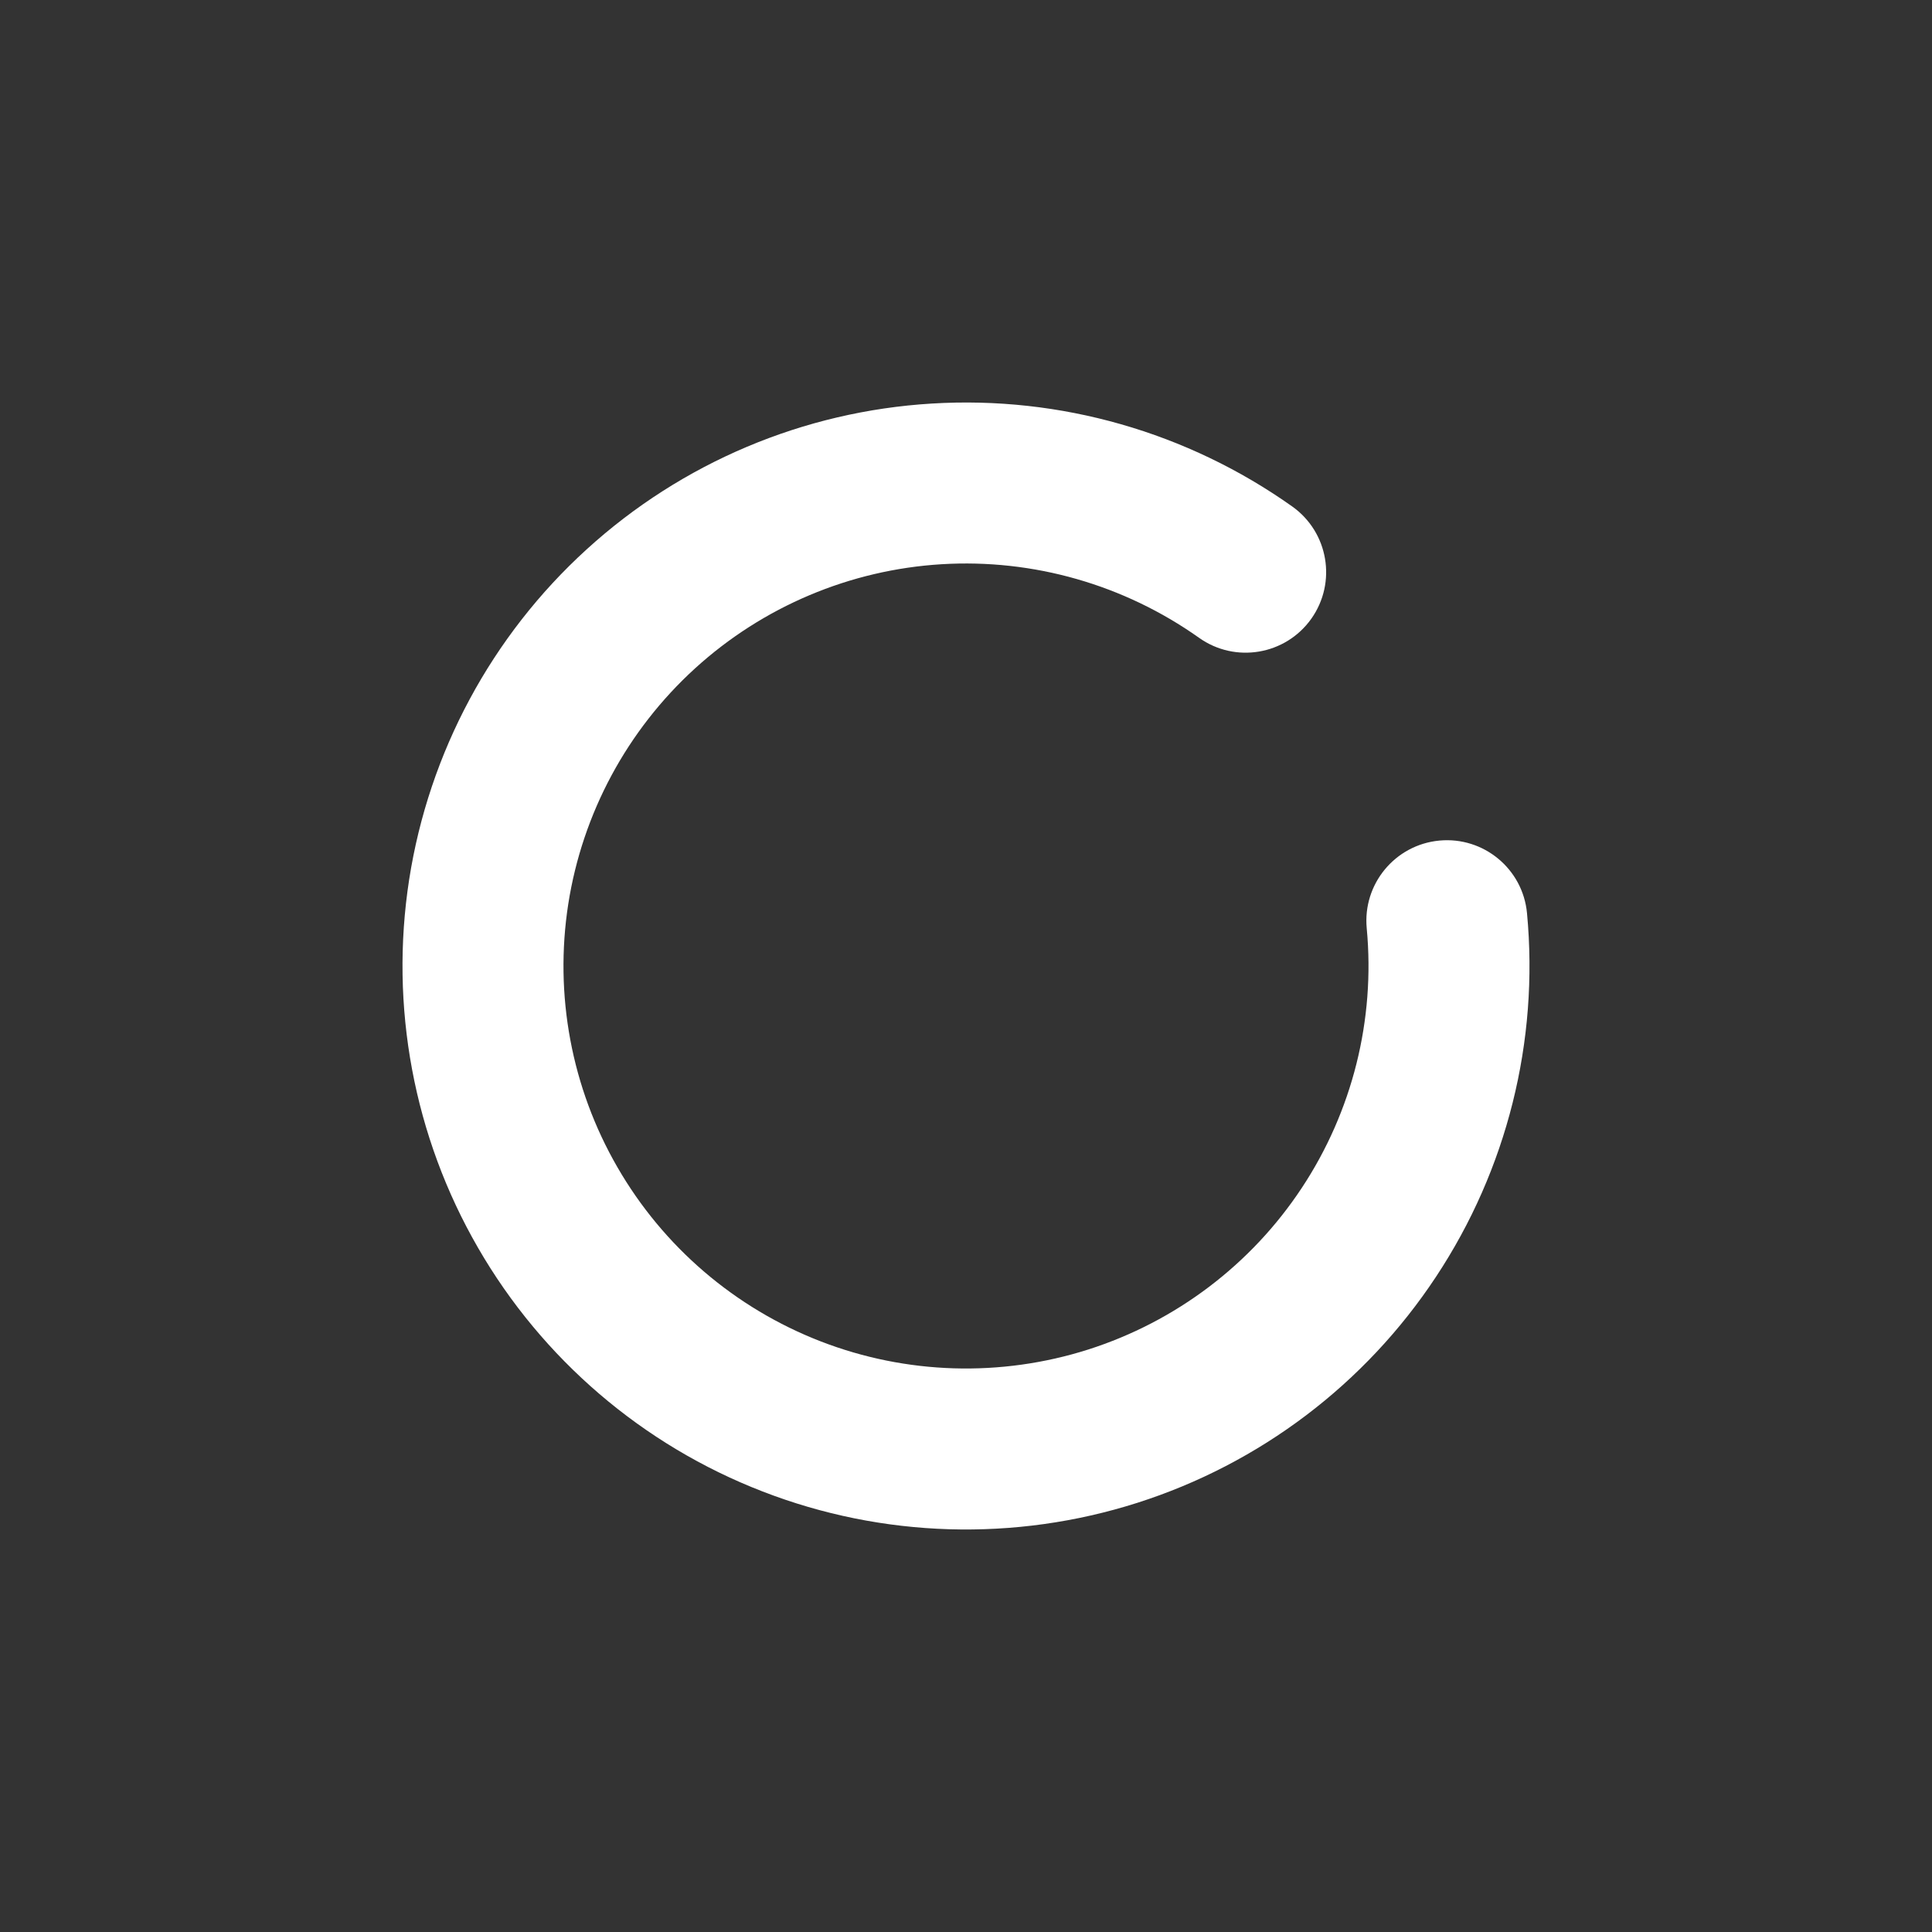 <svg width="24" height="24" viewBox="0 0 24 24" fill="none" xmlns="http://www.w3.org/2000/svg">
<rect x="0" y="0" width="24" height="24" fill="#333333" stroke="none"/>
<path fill-rule="evenodd" clip-rule="evenodd" d="M16.289 7.687C15.969 8.137 15.345 8.243 14.895 7.923C13.964 7.263 12.836 6.94 11.697 7.009C10.559 7.078 9.478 7.535 8.634 8.303C7.791 9.071 7.235 10.104 7.059 11.231C6.884 12.359 7.099 13.512 7.67 14.5C8.24 15.488 9.131 16.251 10.195 16.663C11.259 17.075 12.432 17.11 13.519 16.764C14.606 16.417 15.542 15.709 16.171 14.757C16.8 13.806 17.085 12.667 16.978 11.532C16.926 10.982 17.33 10.494 17.88 10.442C18.43 10.39 18.918 10.794 18.969 11.344C19.119 12.934 18.72 14.528 17.839 15.86C16.959 17.193 15.649 18.184 14.127 18.669C12.605 19.154 10.963 19.105 9.474 18.528C7.984 17.952 6.736 16.883 5.938 15.5C5.139 14.117 4.838 12.502 5.083 10.924C5.329 9.346 6.107 7.899 7.288 6.824C8.469 5.748 9.982 5.109 11.576 5.013C13.171 4.916 14.75 5.368 16.053 6.292C16.503 6.612 16.609 7.236 16.289 7.687Z" fill="white"/>
</svg>
